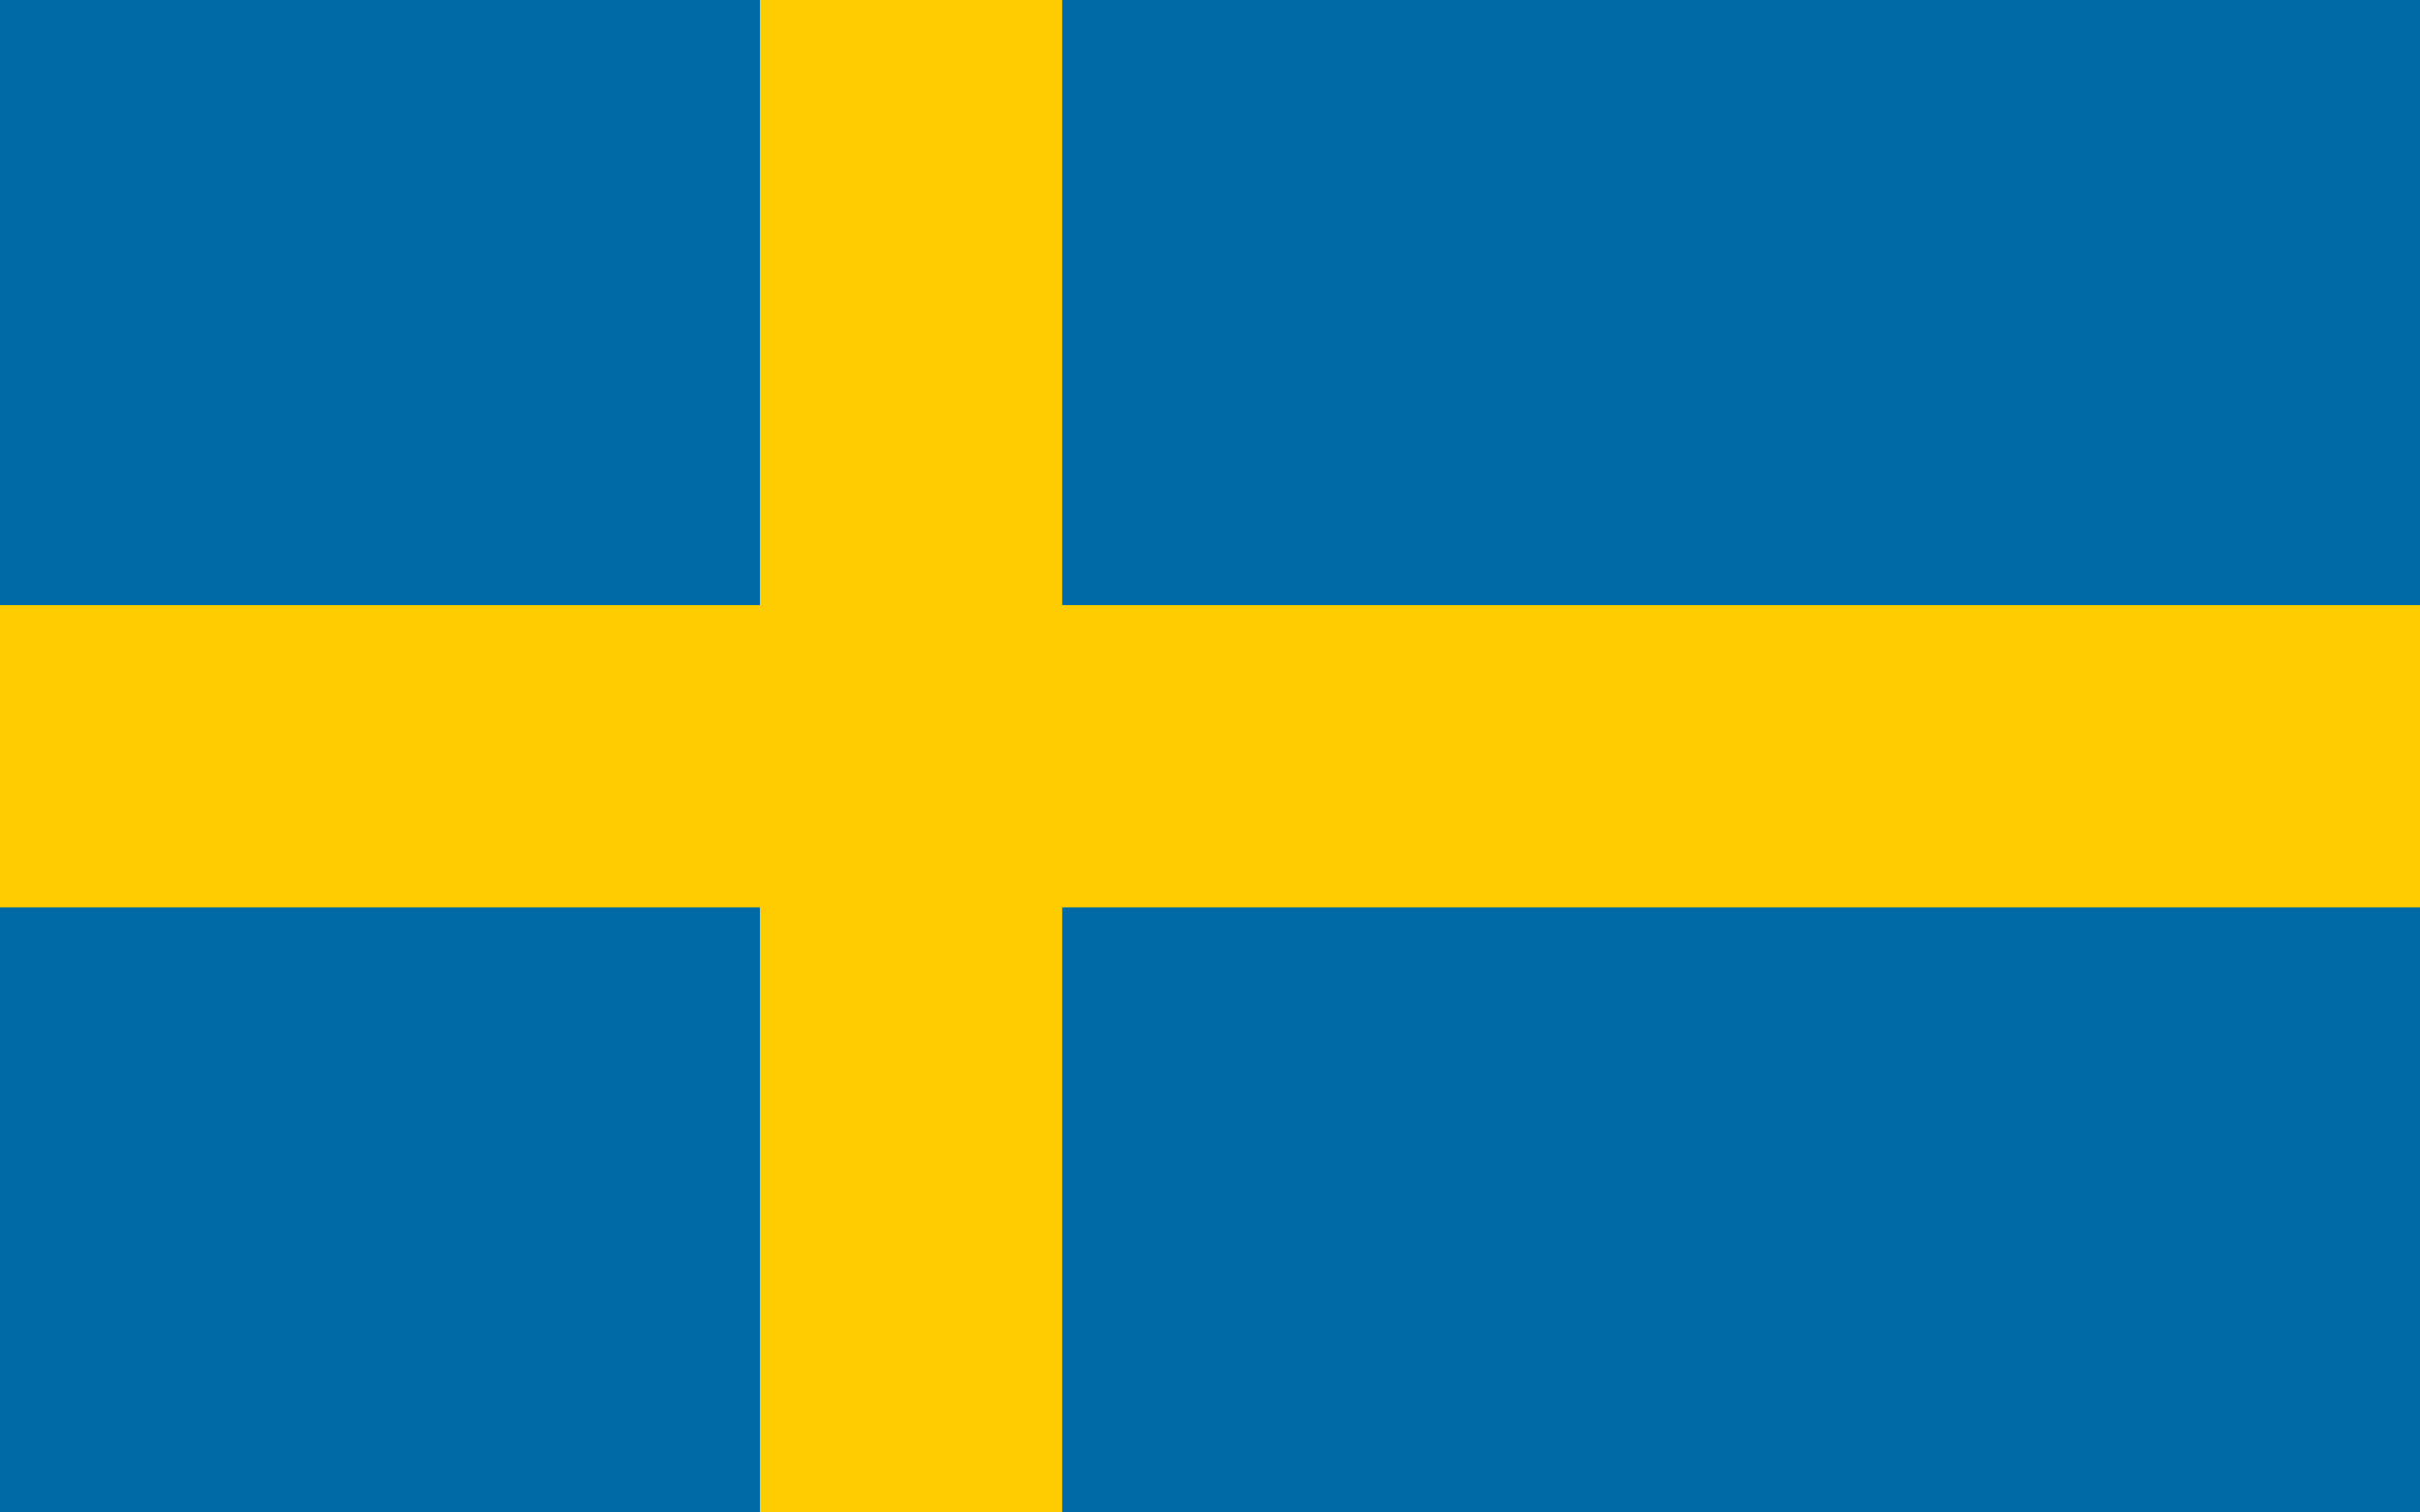 <?xml version="1.0" encoding="UTF-8" standalone="no"?><!DOCTYPE svg PUBLIC "-//W3C//DTD SVG 1.1//EN" "http://www.w3.org/Graphics/SVG/1.1/DTD/svg11.dtd"><svg width="100%" height="100%" viewBox="0 0 960 600" version="1.1" xmlns="http://www.w3.org/2000/svg" xmlns:xlink="http://www.w3.org/1999/xlink" xml:space="preserve" xmlns:serif="http://www.serif.com/" style="fill-rule:evenodd;clip-rule:evenodd;stroke-linejoin:round;stroke-miterlimit:2;"><rect id="Artboard1" x="0" y="0" width="960" height="600" style="fill:none;"/><clipPath id="_clip1"><rect x="0" y="0" width="960" height="600"/></clipPath><g clip-path="url(#_clip1)"><rect x="0" y="0" width="960" height="600" style="fill:#006aa6;"/><rect x="301.46" y="0" width="119.913" height="600" style="fill:#ffcc01;"/><path d="M0,240.043l0,119.914l961.73,0l0,-119.914l-961.73,0Z" style="fill:#ffcc01;"/></g></svg>